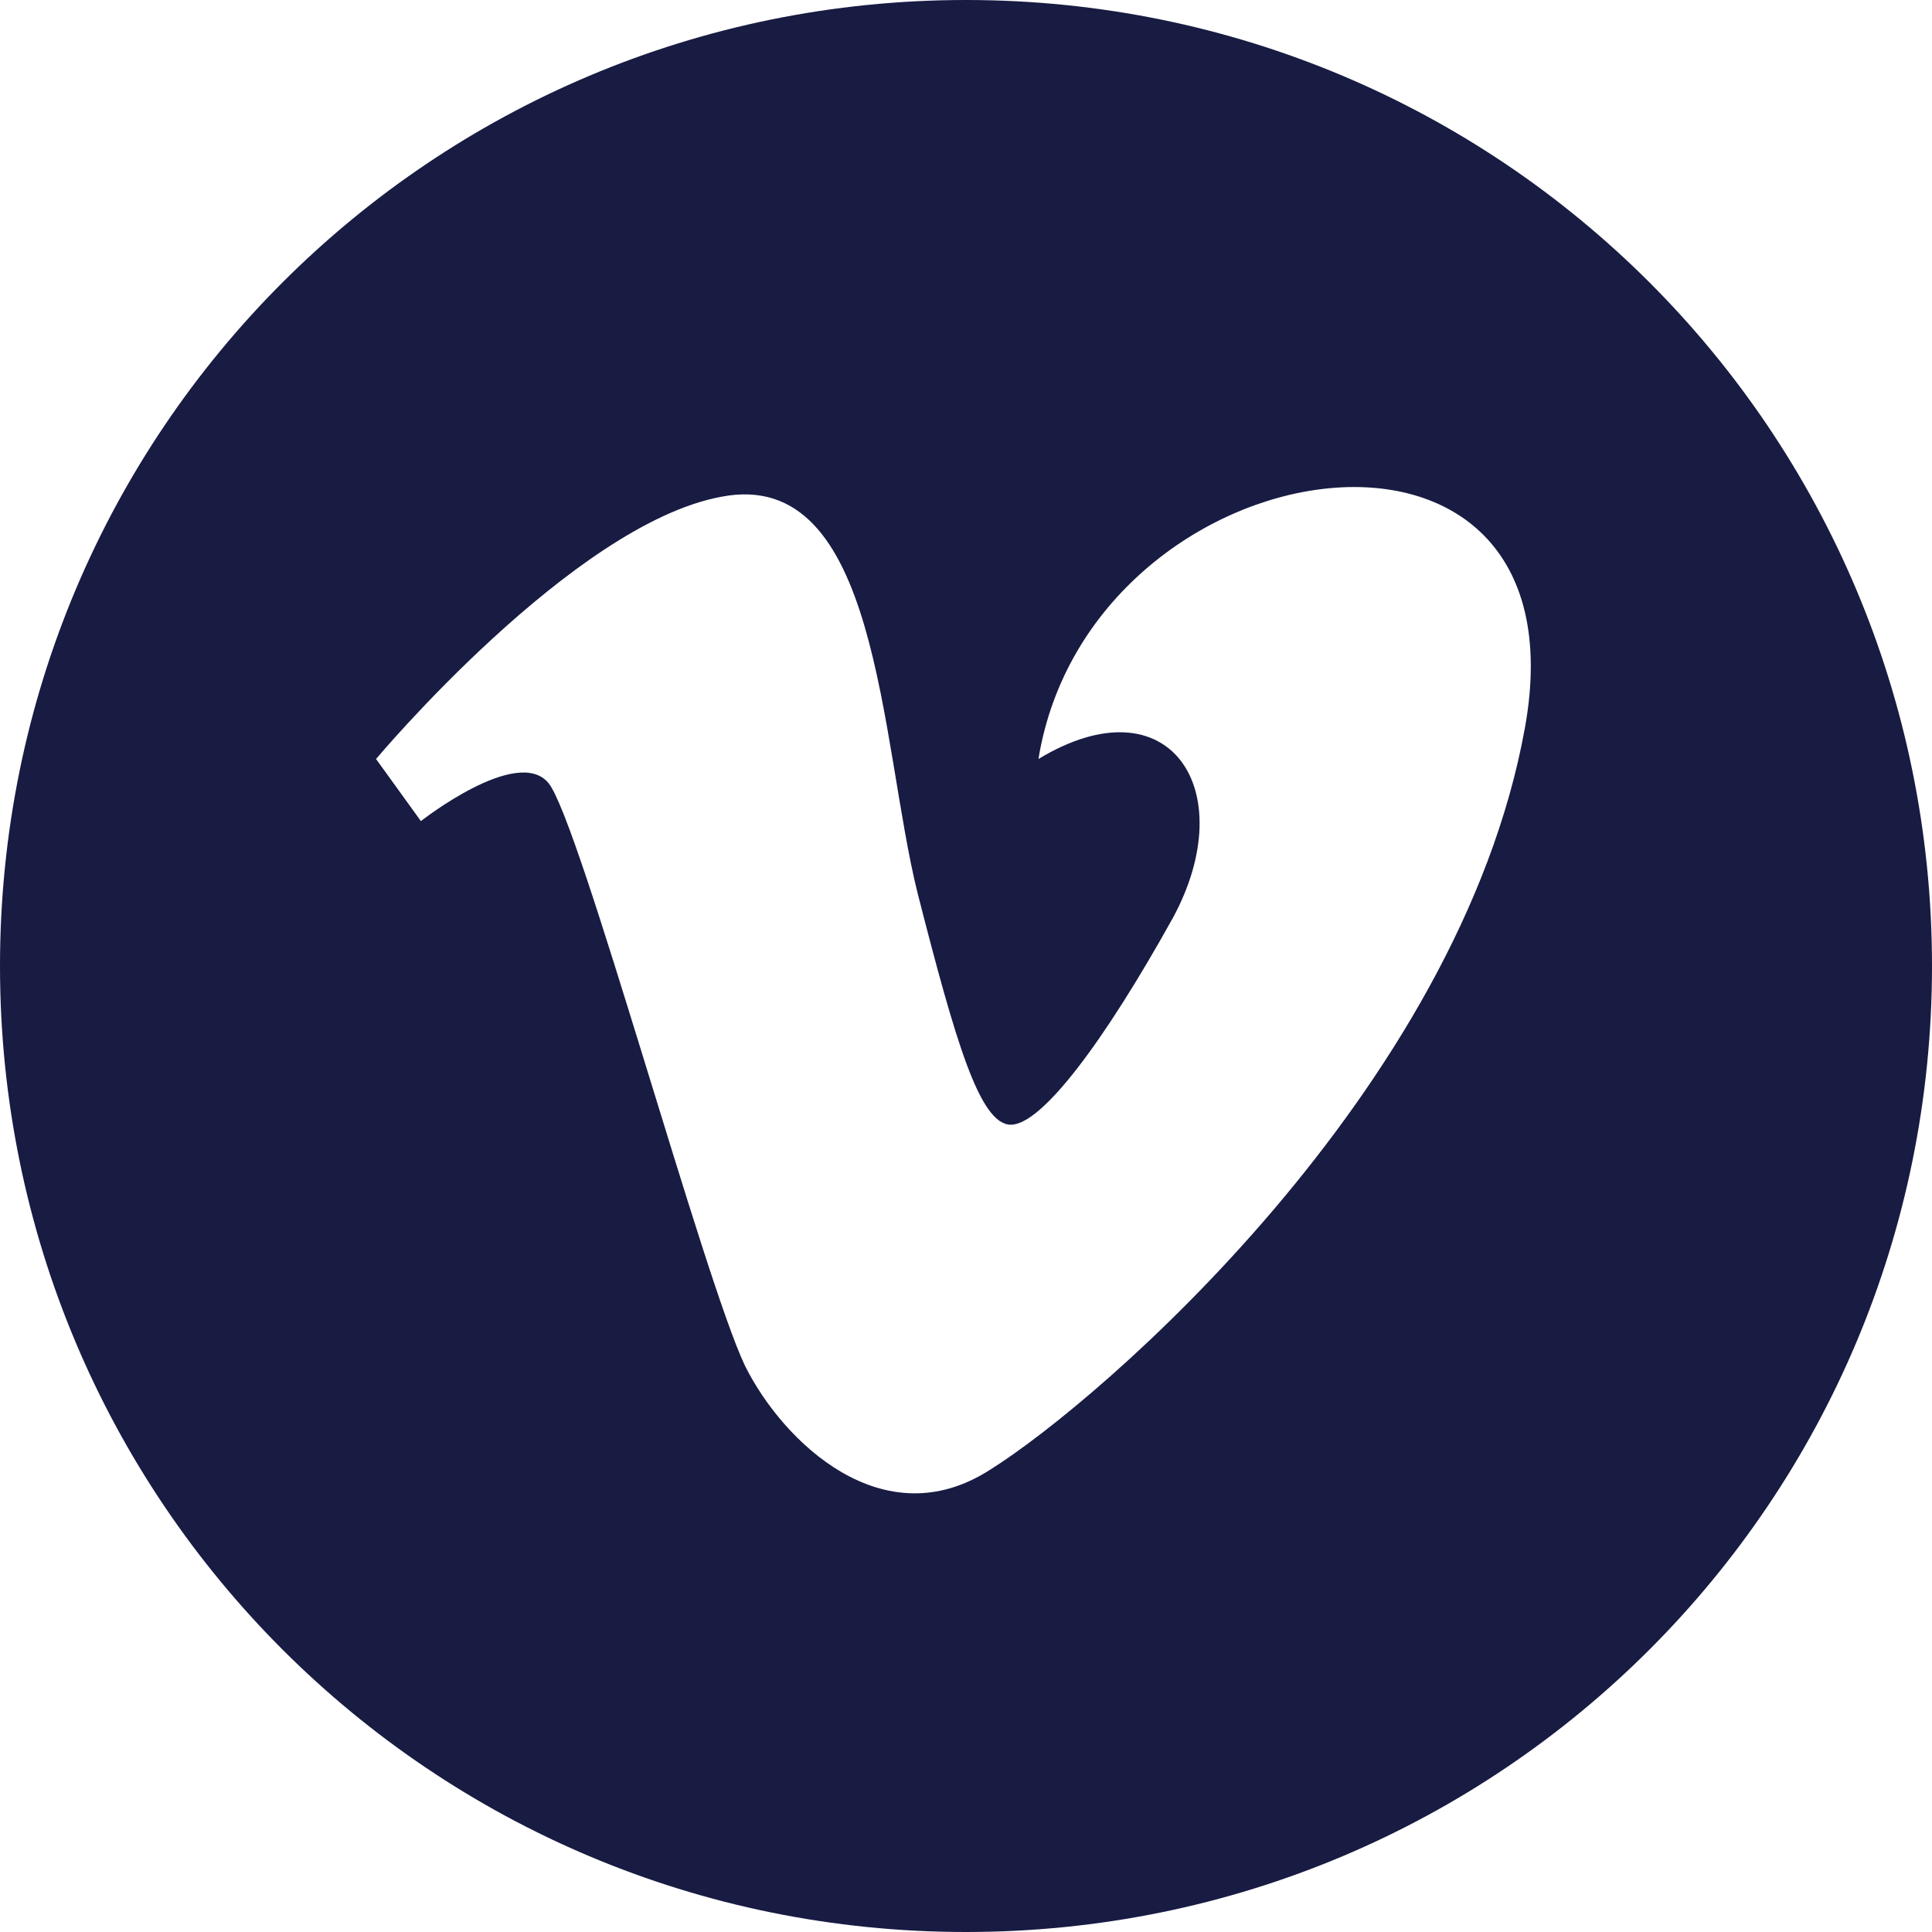 <?xml version="1.0" encoding="utf-8"?>
<!-- Generator: Adobe Illustrator 24.0.3, SVG Export Plug-In . SVG Version: 6.00 Build 0)  -->
<svg version="1.1" id="Layer_1" xmlns="http://www.w3.org/2000/svg" xmlns:xlink="http://www.w3.org/1999/xlink" x="0px" y="0px"
	 viewBox="0 0 56 56" style="enable-background:new 0 0 56 56;" xml:space="preserve">
<style type="text/css">
	.st0{fill:#181B42;}
</style>
<path class="st0" d="M28,0C12.5,0,0,12.5,0,28s12.5,28,28,28s28-12.5,28-28S43.5,0,28,0z M44.2,21.1c-1.9,10.5-12.3,19.5-15.5,21.5
	c-3.1,2-6-0.8-7.1-3c-1.2-2.5-4.8-15.8-5.7-16.9c-0.9-1.1-3.7,1.1-3.7,1.1L10.9,22c0,0,5.7-6.8,10-7.6c4.6-0.9,4.6,7.1,5.7,11.5
	c1.1,4.3,1.8,6.7,2.7,6.7c0.9,0,2.7-2.4,4.7-6c2-3.7-0.1-6.9-3.9-4.6C31.6,12.8,46.1,10.6,44.2,21.1z"/>
</svg>
